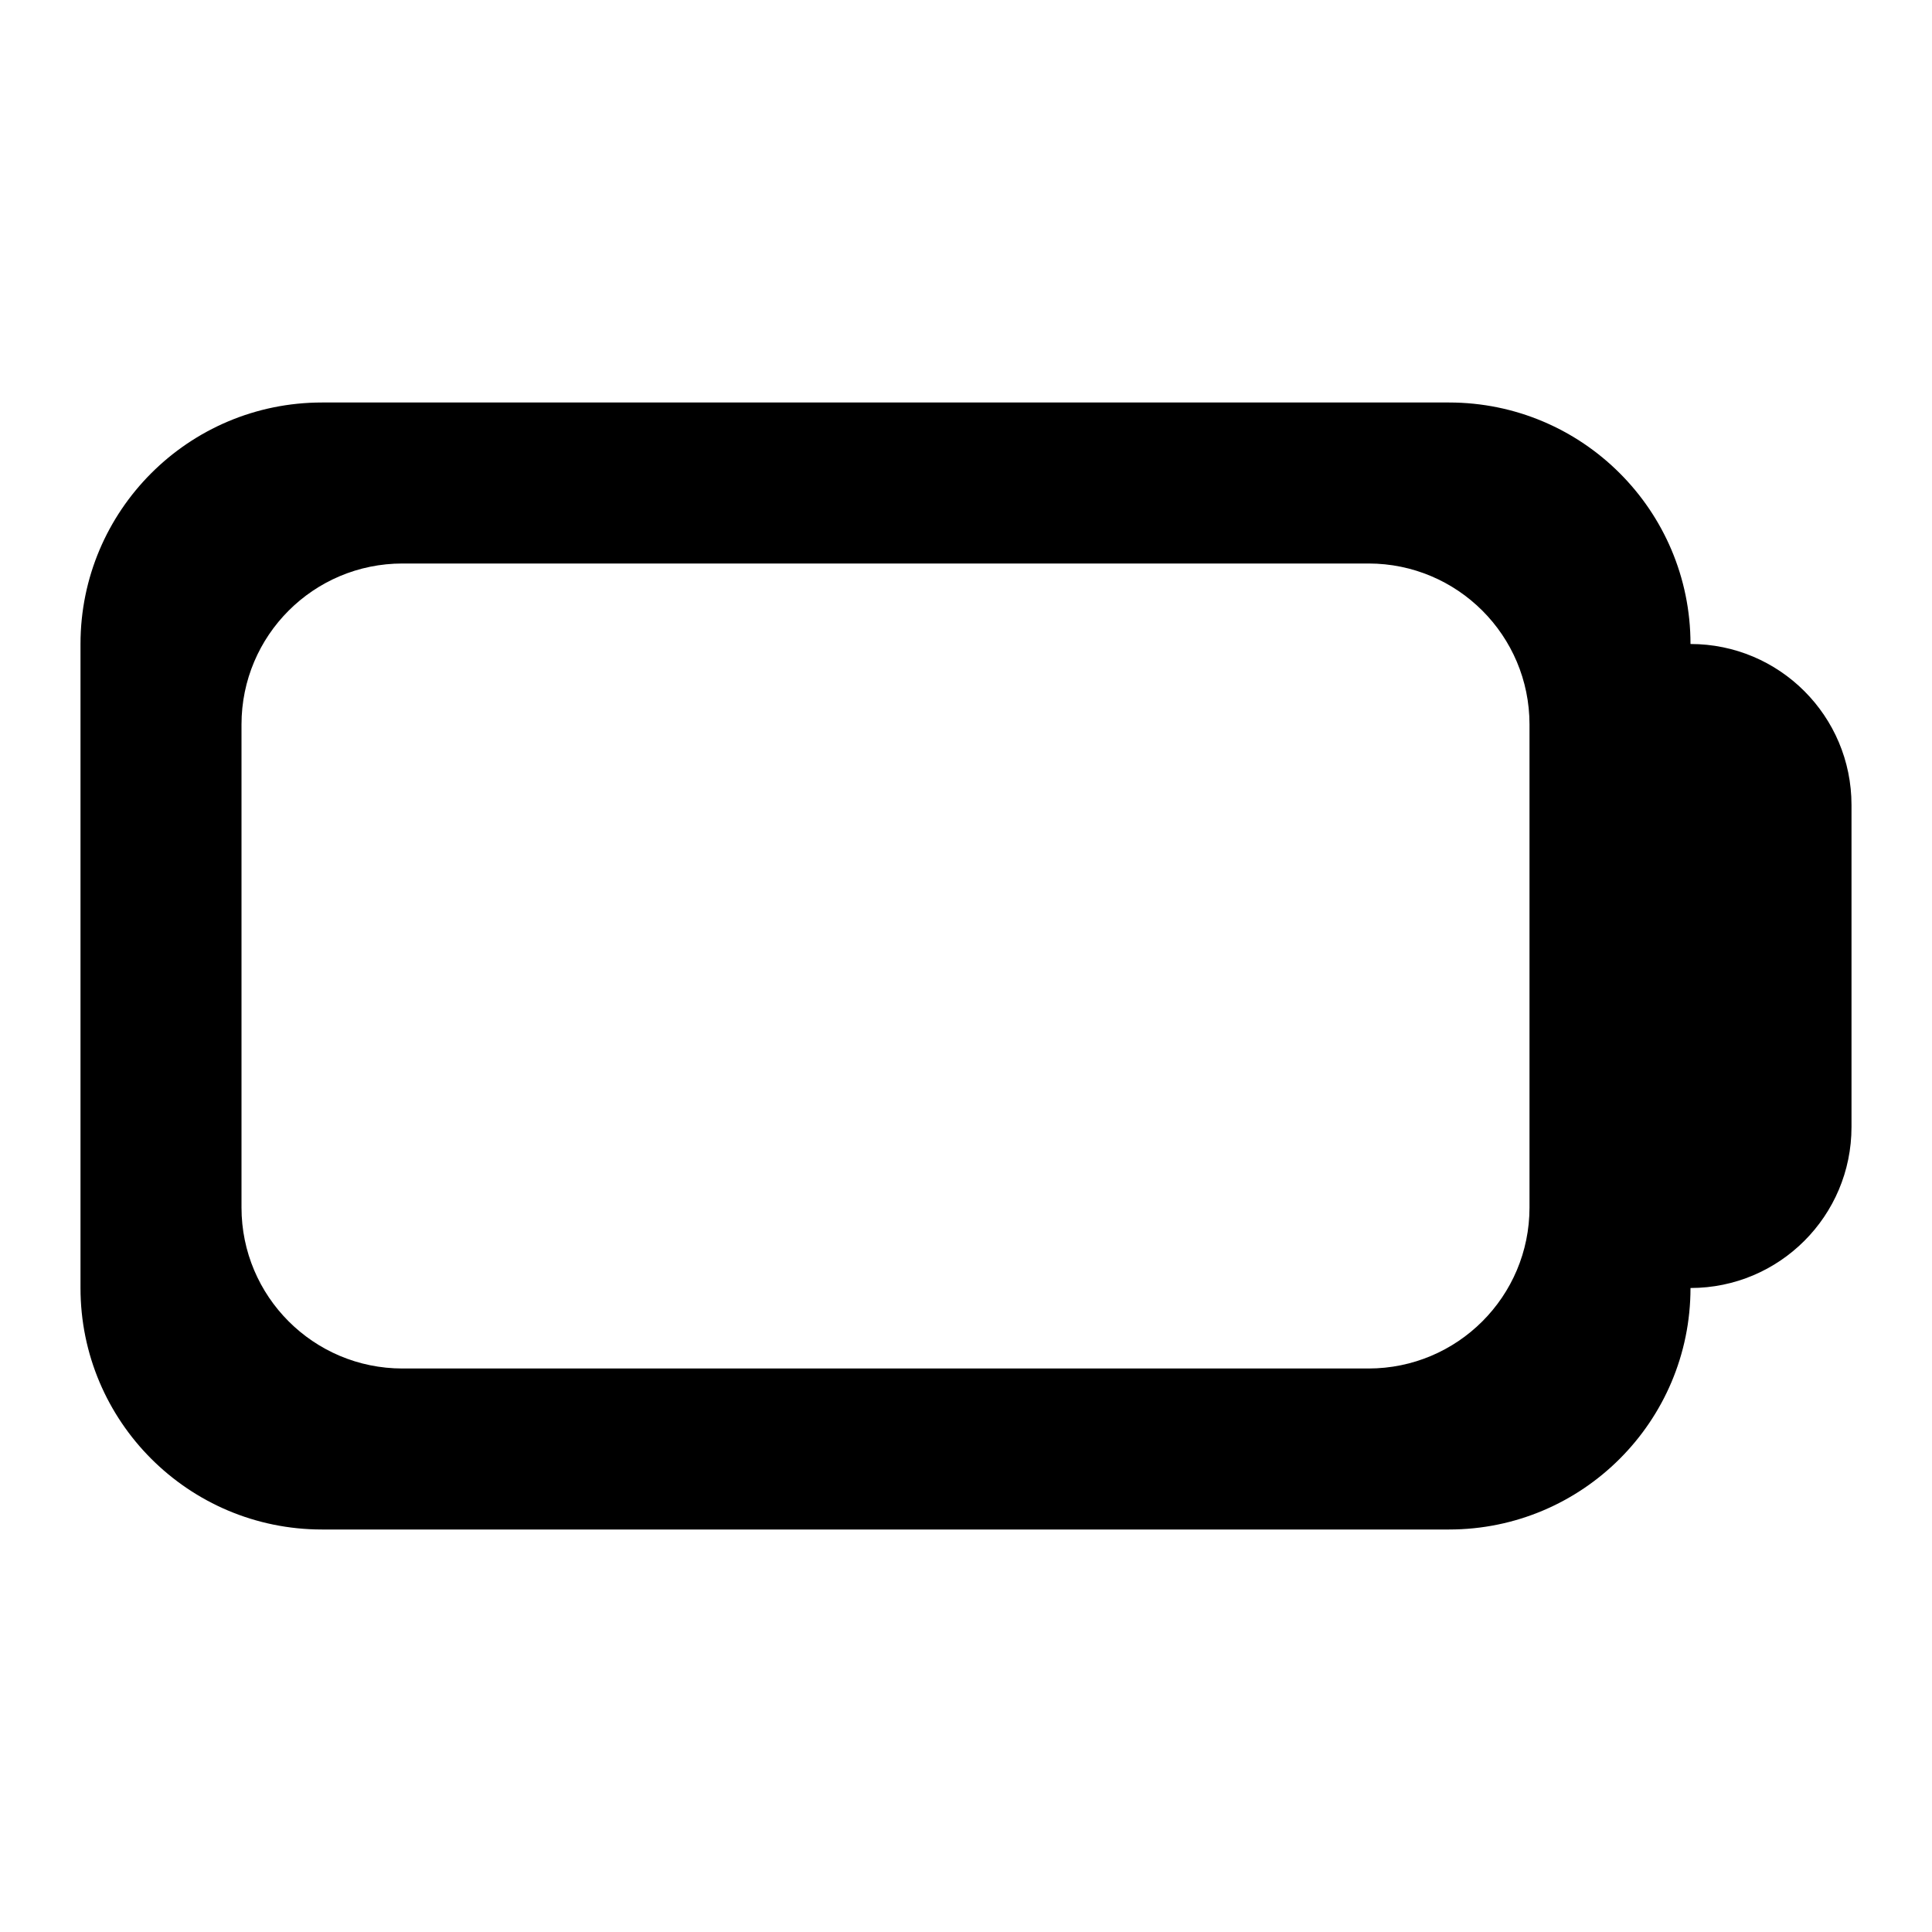 <svg width="24" height="24" viewBox="0 0 24 24" fill="none" xmlns="http://www.w3.org/2000/svg">
<path fill-rule="evenodd" clip-rule="evenodd" d="M21 8C21 6.343 19.657 5 18 5H4C2.343 5 1 6.343 1 8V16C1 17.657 2.343 19 4 19H18C19.657 19 21 17.657 21 16C22.105 16 23 15.105 23 14V10C23 8.895 22.105 8 21 8ZM3 9C3 7.895 3.895 7 5 7H17C18.105 7 19 7.895 19 9V15C19 16.105 18.105 17 17 17H5C3.895 17 3 16.105 3 15V9Z" fill="black"/>
</svg>
